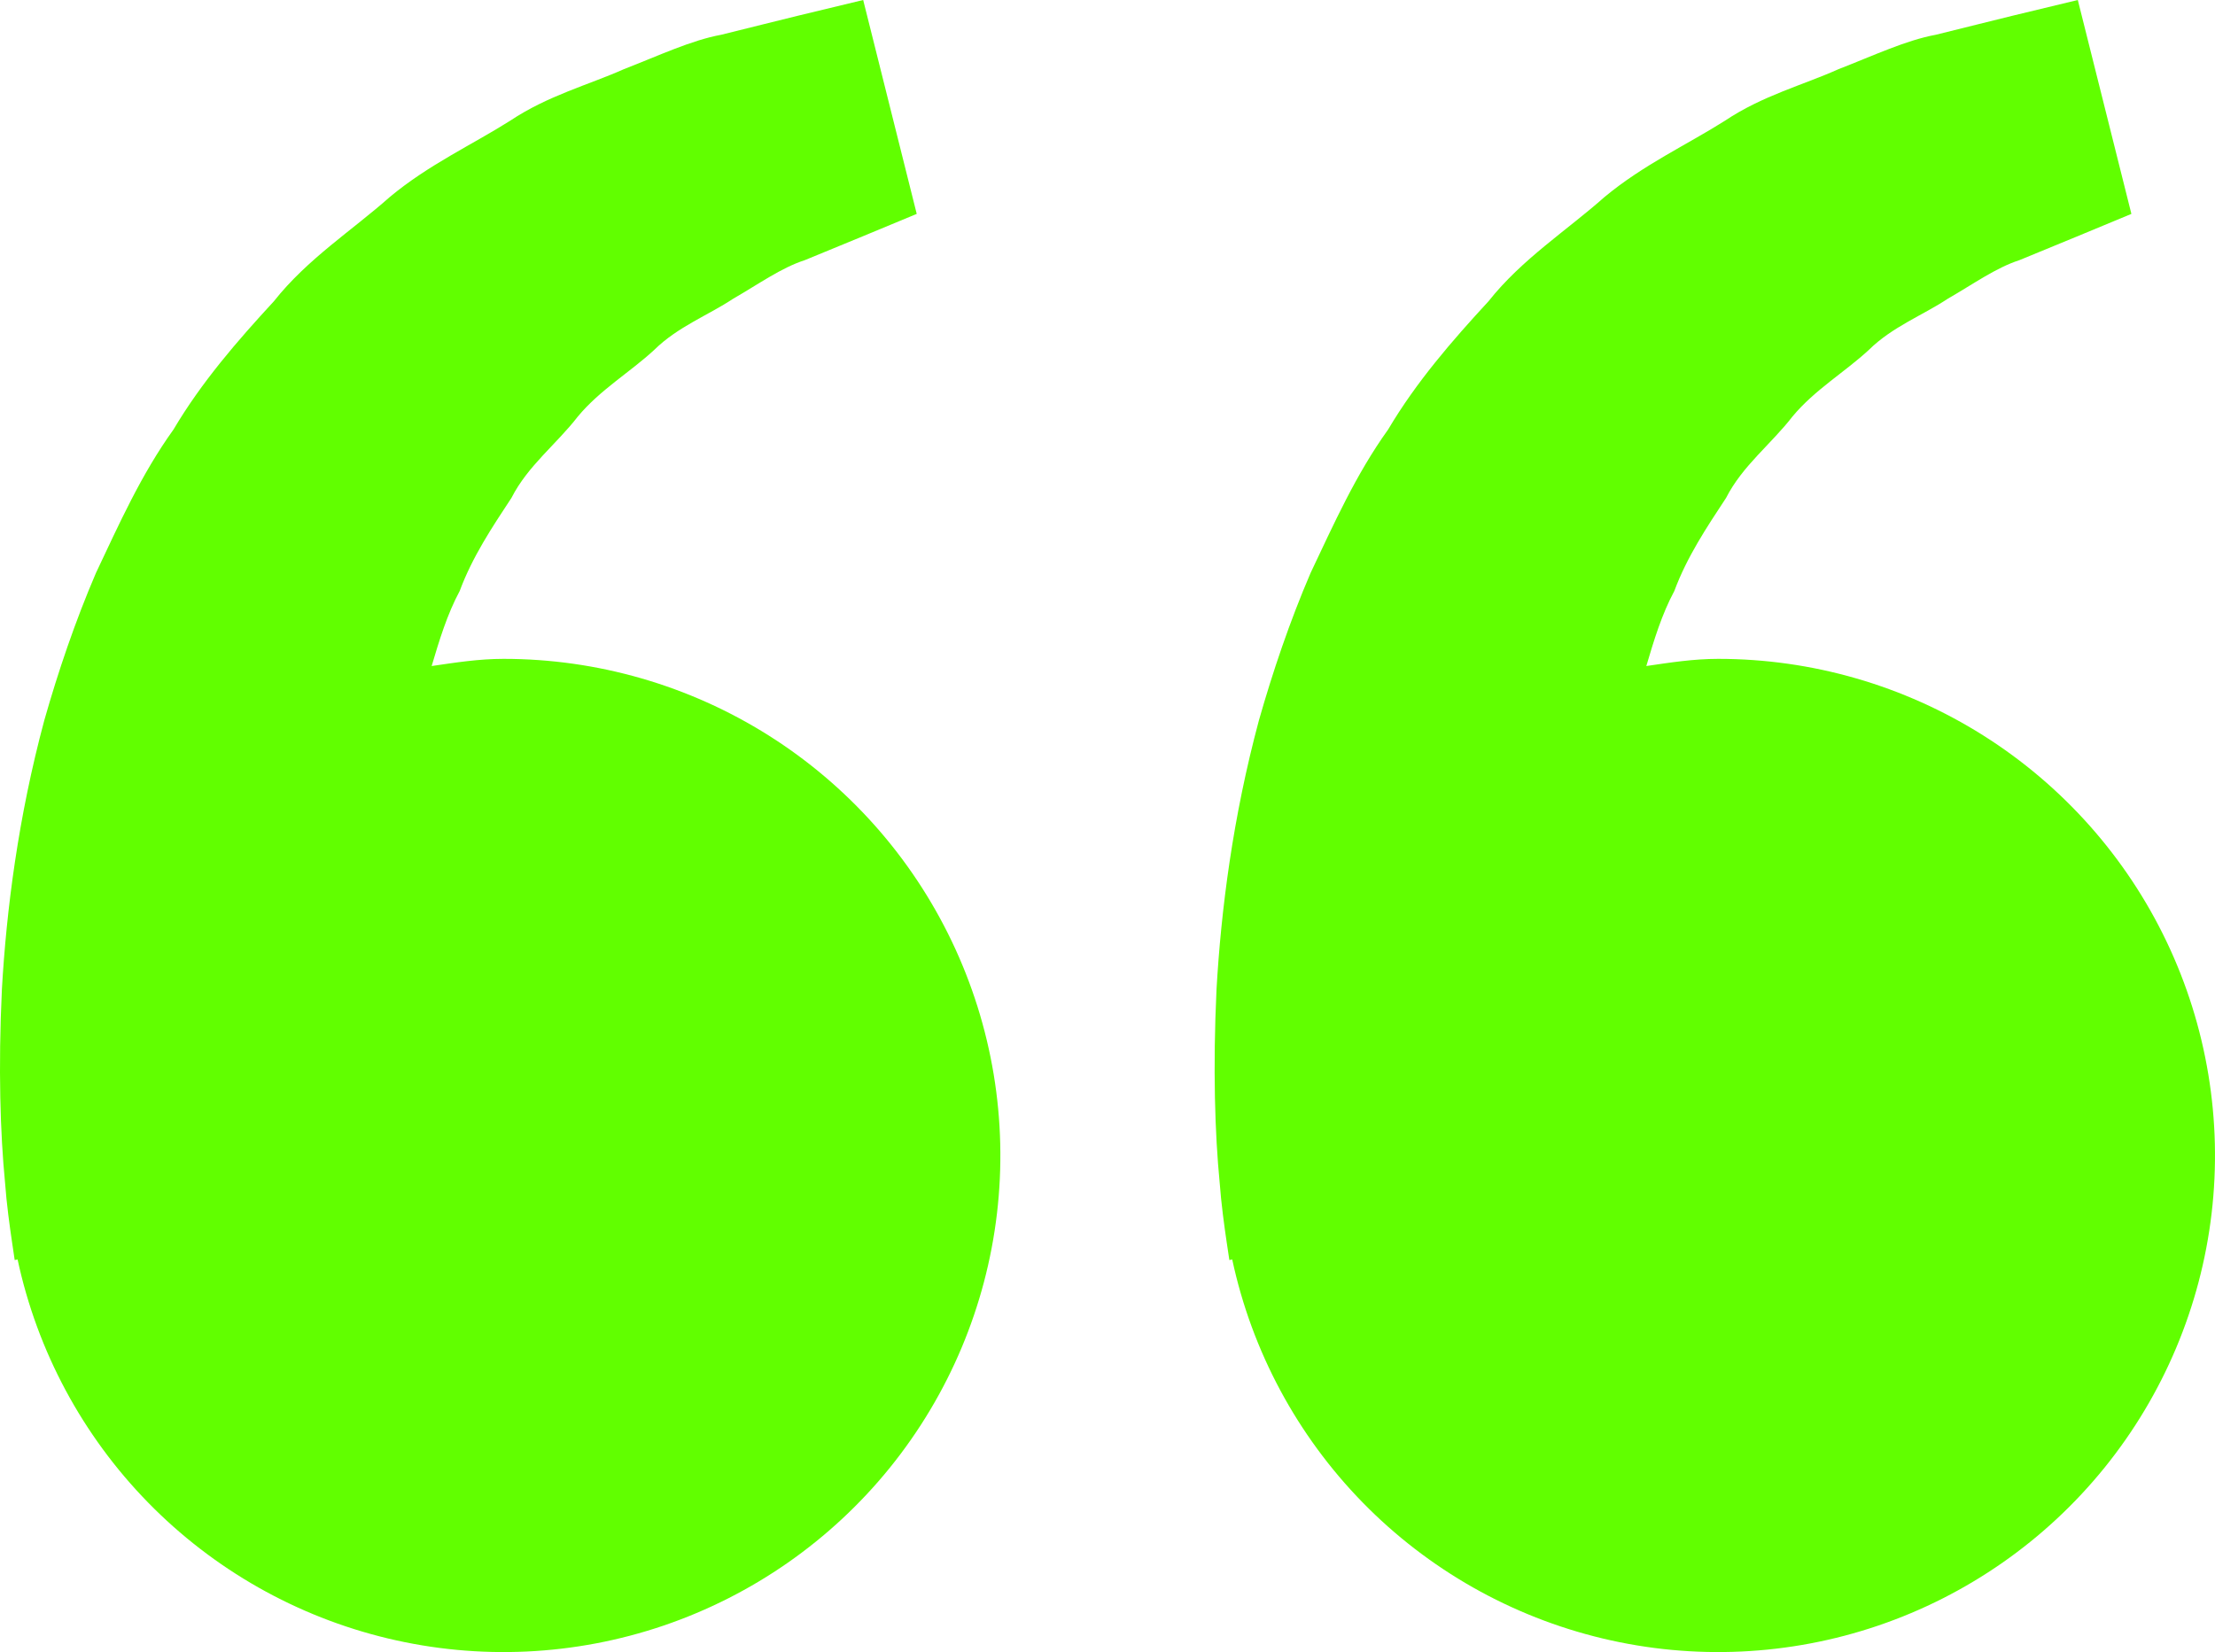 <svg width="63" height="47" viewBox="0 0 63 47" fill="none" xmlns="http://www.w3.org/2000/svg">
<path d="M14.319 18.744C13.619 18.744 12.947 18.85 12.277 18.948C12.494 18.219 12.717 17.478 13.075 16.813C13.433 15.846 13.992 15.007 14.548 14.163C15.013 13.249 15.833 12.631 16.436 11.849C17.067 11.089 17.928 10.584 18.609 9.953C19.278 9.293 20.154 8.964 20.852 8.499C21.58 8.081 22.215 7.62 22.893 7.4L24.586 6.703L26.074 6.085L24.551 0L22.676 0.452C22.076 0.603 21.345 0.779 20.512 0.989C19.661 1.146 18.753 1.576 17.742 1.969C16.744 2.414 15.588 2.716 14.514 3.432C13.433 4.116 12.186 4.687 11.087 5.604C10.023 6.549 8.738 7.369 7.79 8.571C6.753 9.695 5.729 10.876 4.935 12.219C4.014 13.5 3.389 14.907 2.73 16.298C2.133 17.689 1.653 19.111 1.26 20.492C0.516 23.261 0.183 25.892 0.054 28.143C-0.053 30.398 0.01 32.272 0.142 33.628C0.189 34.269 0.277 34.891 0.34 35.321L0.418 35.848L0.5 35.829C1.059 38.438 2.345 40.835 4.209 42.743C6.074 44.652 8.44 45.993 11.036 46.613C13.631 47.233 16.349 47.106 18.875 46.246C21.401 45.386 23.632 43.829 25.31 41.755C26.988 39.68 28.044 37.173 28.356 34.524C28.668 31.875 28.223 29.191 27.073 26.784C25.924 24.377 24.116 22.344 21.859 20.921C19.601 19.498 16.987 18.743 14.319 18.744ZM48.866 18.744C48.166 18.744 47.494 18.85 46.825 18.948C47.041 18.219 47.264 17.478 47.622 16.813C47.98 15.846 48.539 15.007 49.095 14.163C49.56 13.249 50.38 12.631 50.983 11.849C51.614 11.089 52.475 10.584 53.156 9.953C53.825 9.293 54.701 8.964 55.399 8.499C56.127 8.081 56.762 7.62 57.44 7.4L59.133 6.703L60.622 6.085L59.098 0L57.223 0.452C56.623 0.603 55.892 0.779 55.059 0.989C54.208 1.146 53.301 1.576 52.289 1.969C51.294 2.417 50.135 2.716 49.061 3.435C47.98 4.119 46.734 4.691 45.634 5.607C44.57 6.552 43.285 7.372 42.337 8.571C41.3 9.695 40.276 10.876 39.482 12.219C38.562 13.5 37.937 14.907 37.277 16.298C36.68 17.689 36.2 19.111 35.807 20.492C35.063 23.261 34.73 25.892 34.601 28.143C34.495 30.398 34.557 32.272 34.689 33.628C34.736 34.269 34.824 34.891 34.887 35.321L34.966 35.848L35.047 35.829C35.606 38.438 36.892 40.835 38.756 42.743C40.621 44.652 42.988 45.993 45.583 46.613C48.178 47.233 50.896 47.106 53.422 46.246C55.949 45.386 58.179 43.829 59.857 41.755C61.535 39.68 62.591 37.173 62.903 34.524C63.215 31.875 62.77 29.191 61.621 26.784C60.471 24.377 58.663 22.344 56.406 20.921C54.149 19.498 51.535 18.743 48.866 18.744Z" fill="#61FF00"/>
</svg>
